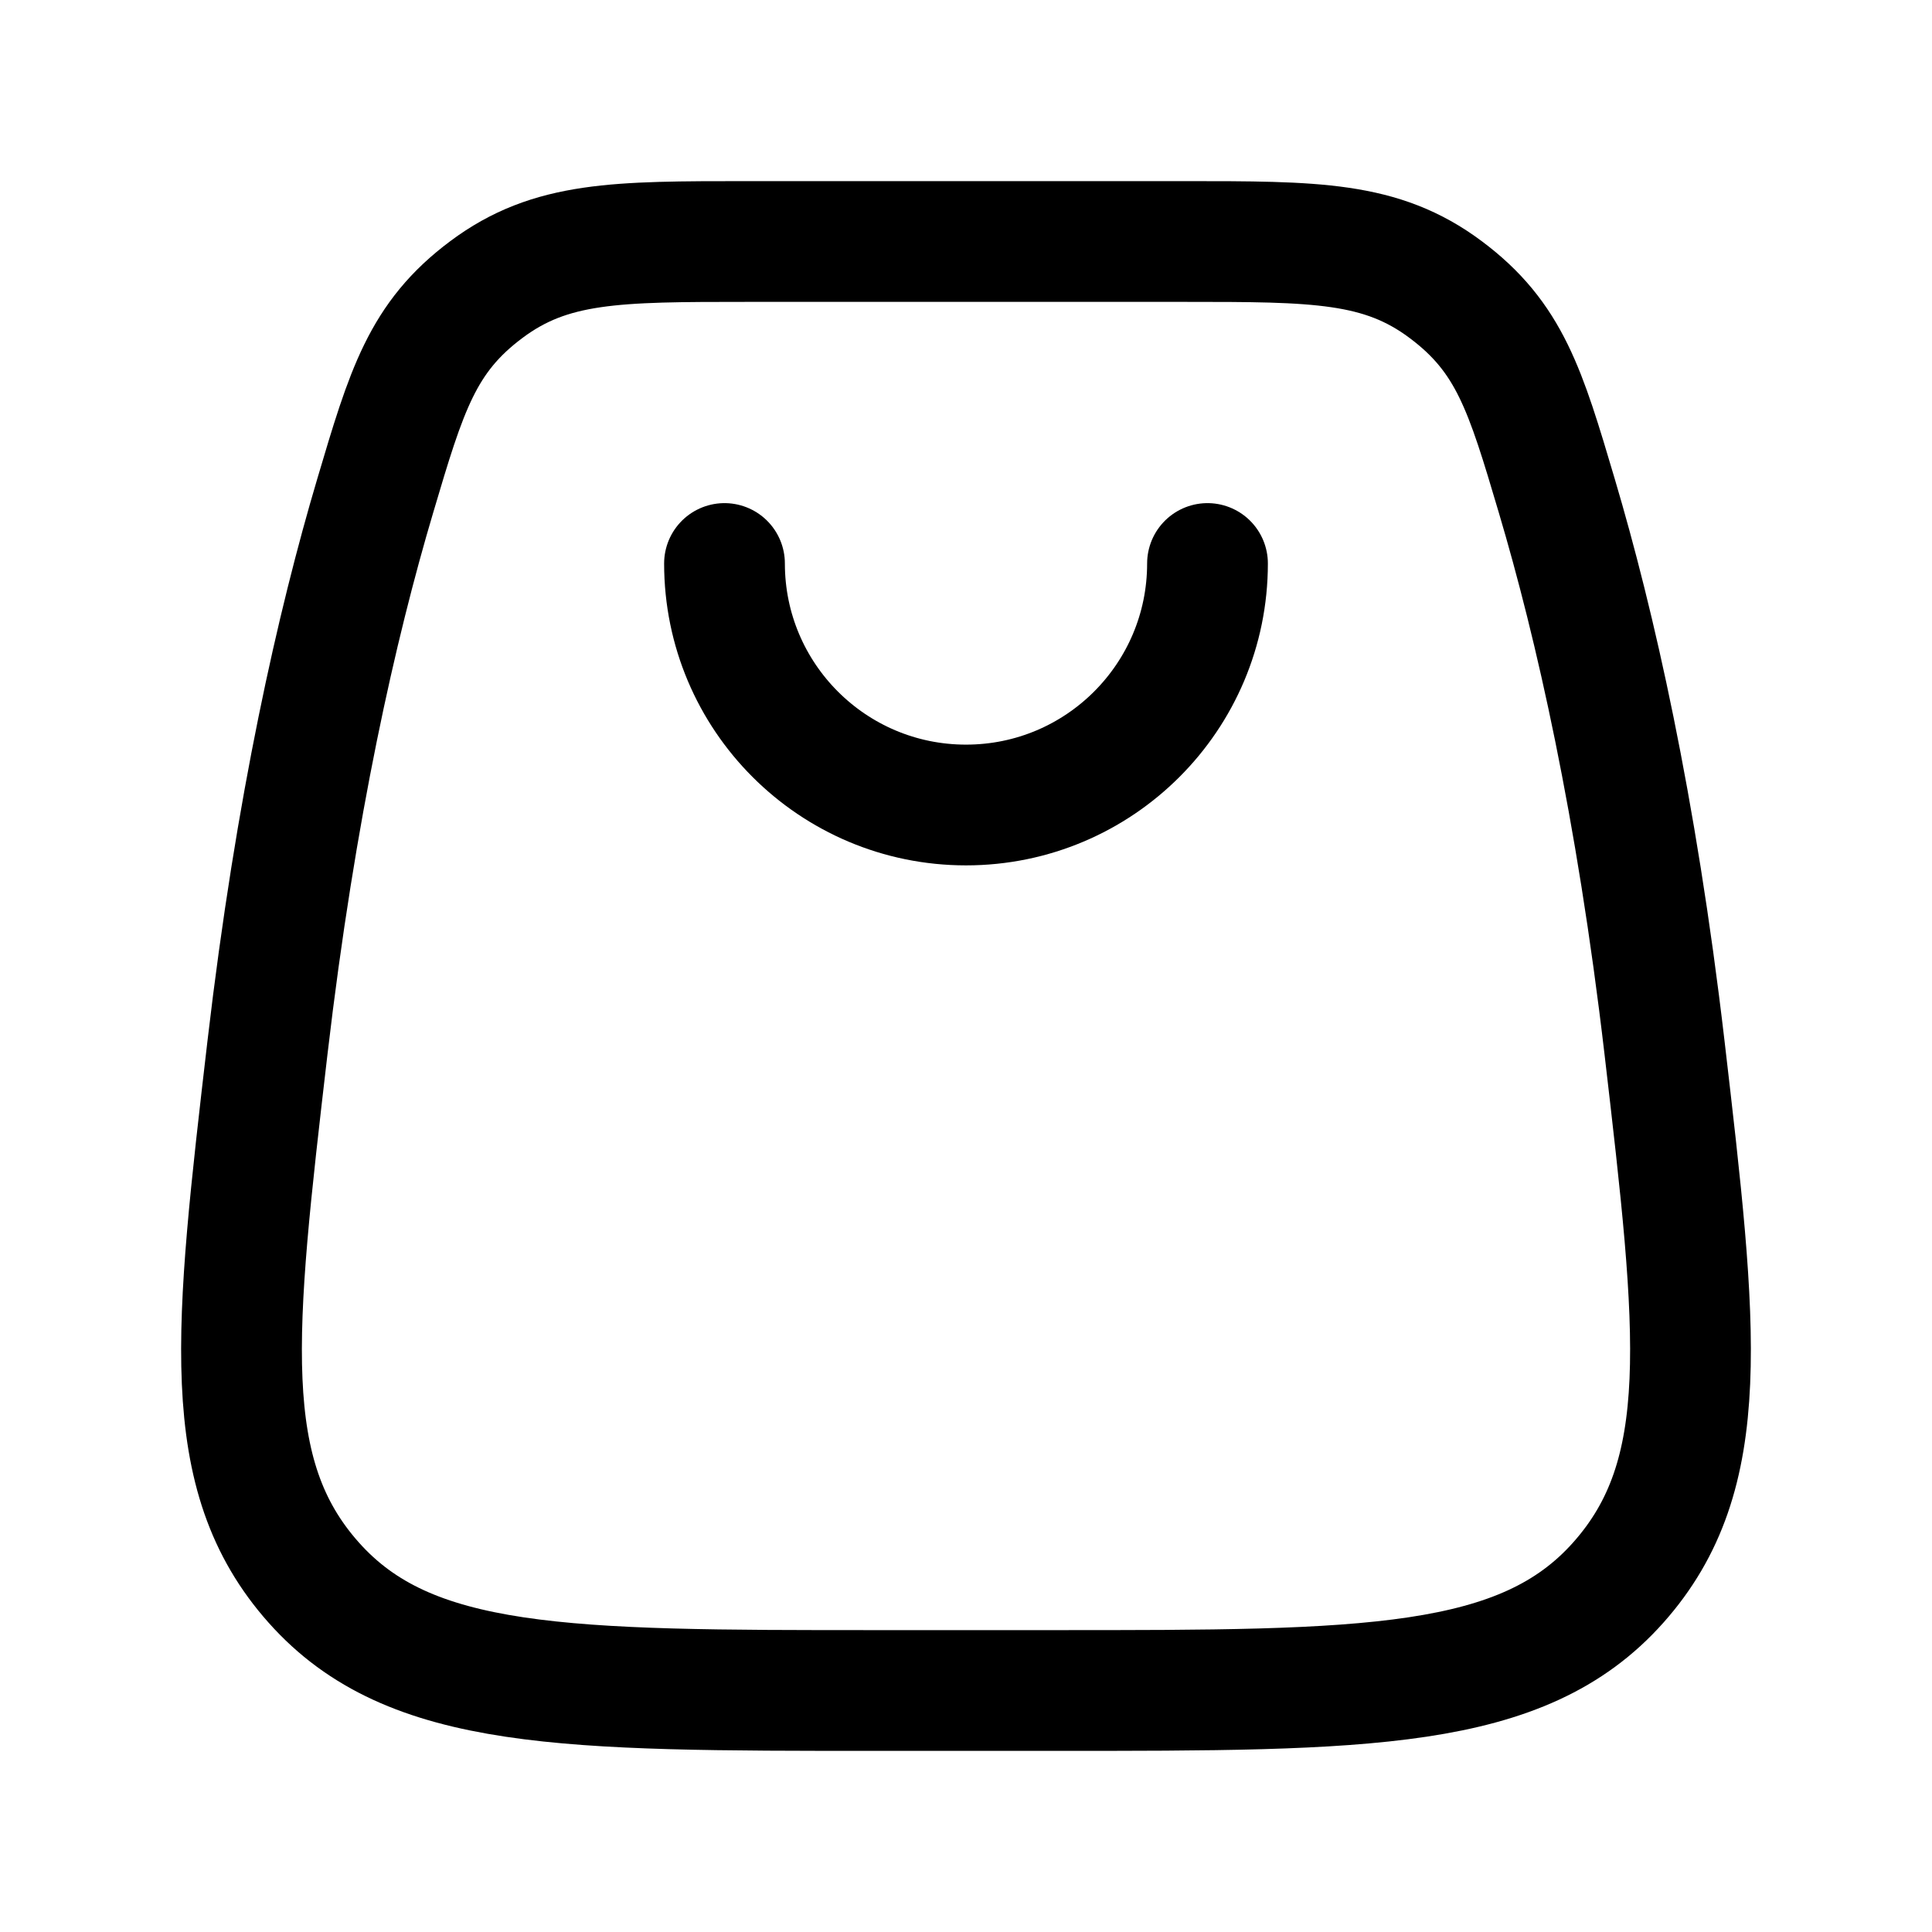 <svg viewBox="0 0 24 24" fill="none" xmlns="http://www.w3.org/2000/svg"><path d="M3.323 13.011C3.674 10.009 4.186 7.758 4.661 6.159C5.05 4.847 5.245 4.191 6.043 3.596C6.841 3 7.657 3 9.289 3H14.711C16.343 3 17.159 3 17.957 3.596C18.755 4.191 18.95 4.847 19.339 6.159C19.814 7.758 20.326 10.009 20.677 13.011C21.089 16.55 21.296 18.319 20.103 19.659C18.91 21 16.976 21 13.108 21H10.892C7.024 21 5.09 21 3.897 19.659C2.704 18.319 2.911 16.55 3.323 13.011Z" stroke="currentColor" stroke-width="1.5" stroke-linecap="round" stroke-linejoin="round"/><path d="M9 7C9 8.657 10.343 10 12 10C13.657 10 15 8.657 15 7" stroke="currentColor" stroke-width="1.5" stroke-linecap="round" stroke-linejoin="round"/></svg>